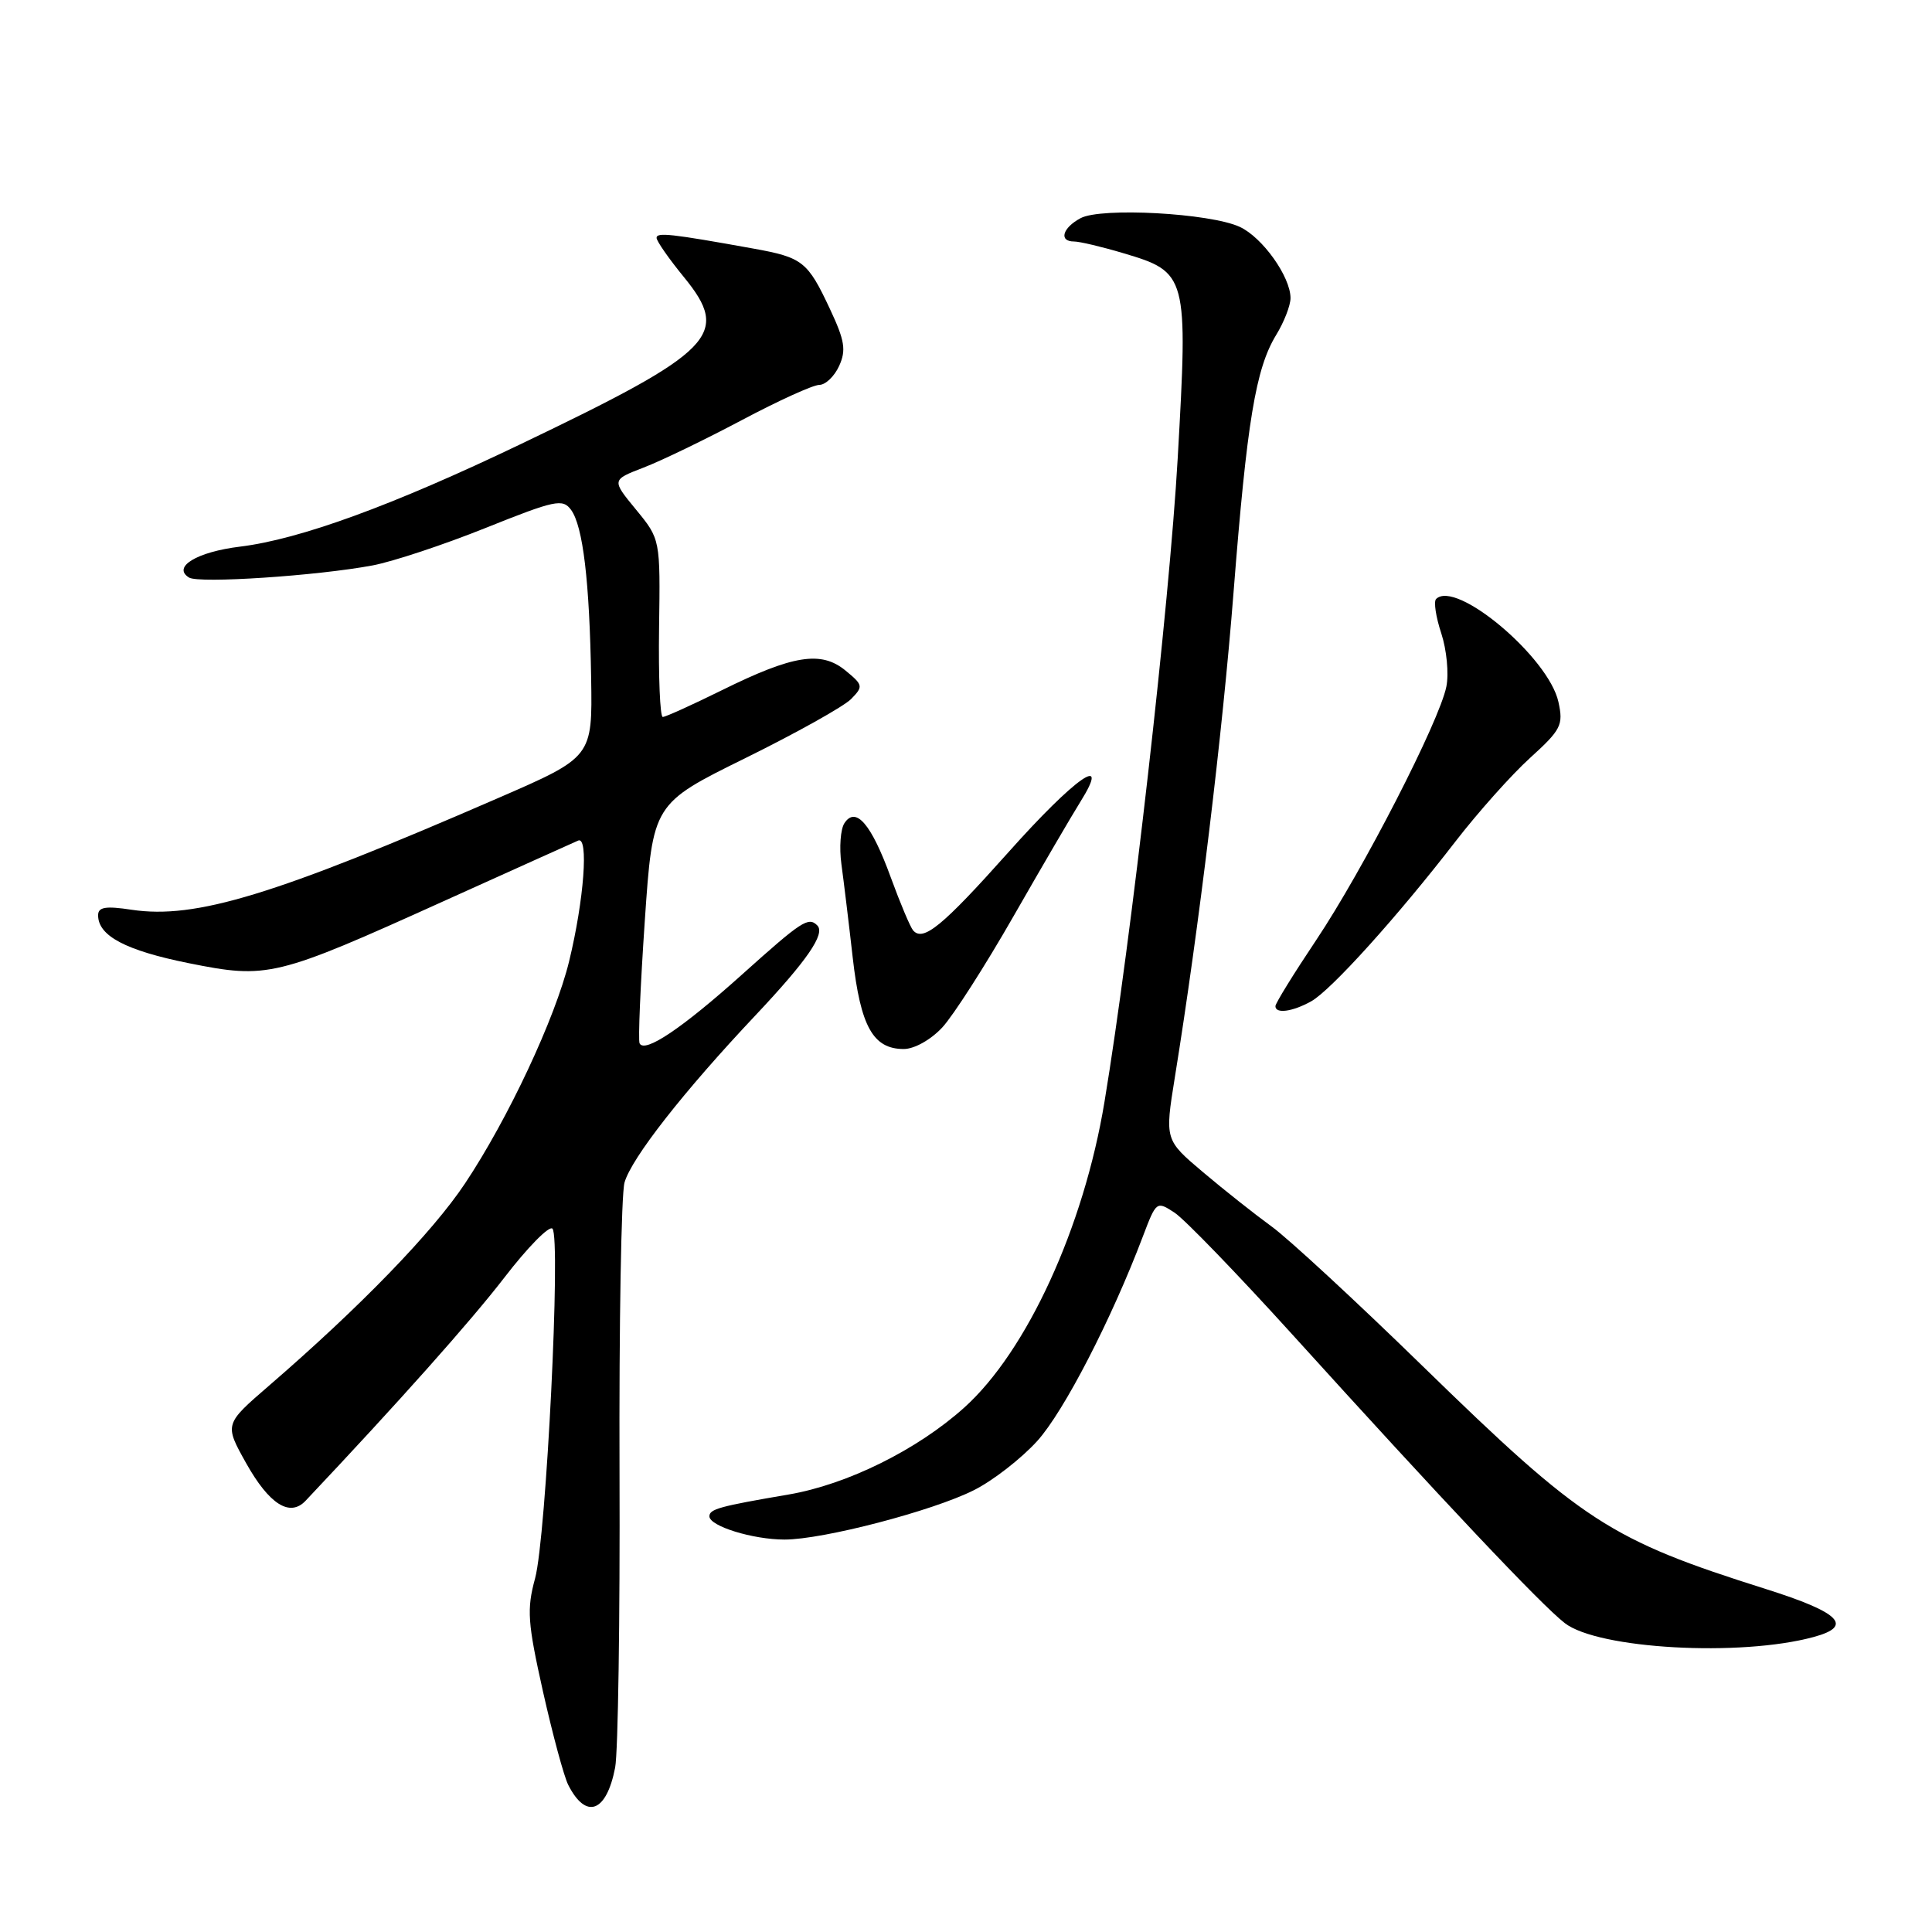 <?xml version="1.0" encoding="UTF-8" standalone="no"?>
<!DOCTYPE svg PUBLIC "-//W3C//DTD SVG 1.1//EN" "http://www.w3.org/Graphics/SVG/1.1/DTD/svg11.dtd" >
<svg xmlns="http://www.w3.org/2000/svg" xmlns:xlink="http://www.w3.org/1999/xlink" version="1.1" viewBox="0 0 256 256">
 <g >
 <path fill="currentColor"
d=" M 81.51 234.21 C 81.90 232.17 82.16 214.53 82.09 195.00 C 82.02 175.47 82.32 158.24 82.75 156.70 C 83.65 153.48 90.60 144.61 100.12 134.52 C 106.95 127.27 109.39 123.73 108.30 122.63 C 107.12 121.45 106.27 122.00 98.38 129.08 C 90.39 136.26 85.41 139.60 84.75 138.25 C 84.54 137.84 84.86 130.53 85.44 122.00 C 86.50 106.50 86.50 106.50 98.77 100.45 C 105.52 97.12 111.82 93.60 112.77 92.63 C 114.41 90.96 114.37 90.77 112.02 88.84 C 108.80 86.20 105.08 86.80 95.67 91.45 C 91.72 93.40 88.19 95.00 87.82 95.00 C 87.46 95.00 87.24 89.70 87.33 83.22 C 87.50 71.45 87.50 71.45 84.27 67.52 C 81.04 63.59 81.04 63.59 85.27 61.96 C 87.60 61.07 93.46 58.23 98.29 55.67 C 103.13 53.10 107.75 51.00 108.56 51.00 C 109.38 51.00 110.56 49.87 111.19 48.49 C 112.14 46.40 111.94 45.14 109.98 40.96 C 107.02 34.64 106.37 34.12 99.84 32.94 C 88.87 30.96 87.00 30.76 87.00 31.52 C 87.00 31.94 88.62 34.27 90.60 36.69 C 96.87 44.35 94.76 46.51 68.95 58.87 C 52.03 66.98 39.74 71.46 31.82 72.43 C 26.08 73.13 22.78 75.13 25.05 76.53 C 26.36 77.34 42.01 76.30 49.38 74.92 C 52.07 74.41 58.81 72.18 64.36 69.95 C 73.57 66.26 74.56 66.05 75.67 67.56 C 77.25 69.73 78.12 77.01 78.33 89.91 C 78.50 100.32 78.50 100.32 66.00 105.75 C 36.34 118.64 25.91 121.81 17.46 120.55 C 13.98 120.02 13.00 120.19 13.00 121.28 C 13.00 124.01 16.66 125.94 24.98 127.62 C 35.48 129.73 36.49 129.49 58.72 119.44 C 67.95 115.27 76.00 111.65 76.61 111.38 C 78.02 110.76 77.39 119.24 75.41 127.38 C 73.58 134.89 67.33 148.24 61.62 156.81 C 57.30 163.30 47.70 173.20 35.61 183.64 C 29.73 188.72 29.73 188.72 32.61 193.87 C 35.68 199.34 38.41 201.07 40.50 198.85 C 52.81 185.81 62.36 175.09 66.85 169.26 C 69.91 165.28 72.77 162.37 73.20 162.80 C 74.35 163.95 72.38 203.72 70.90 209.15 C 69.78 213.26 69.91 215.00 71.95 224.15 C 73.23 229.84 74.73 235.40 75.29 236.50 C 77.65 241.16 80.36 240.17 81.51 234.21 Z  M 240.32 216.91 C 245.64 215.47 243.85 213.67 233.97 210.55 C 213.30 204.02 209.74 201.71 188.50 181.01 C 179.70 172.43 170.70 164.11 168.50 162.52 C 166.30 160.92 162.21 157.69 159.42 155.33 C 154.34 151.04 154.34 151.04 155.67 142.77 C 158.85 123.09 162.00 97.07 163.45 78.50 C 165.23 55.83 166.38 48.84 169.10 44.38 C 170.15 42.67 171.00 40.47 171.00 39.50 C 171.00 36.67 167.28 31.45 164.27 30.06 C 160.34 28.24 145.89 27.45 143.18 28.91 C 140.77 30.20 140.27 32.00 142.32 32.00 C 143.04 32.00 145.97 32.69 148.82 33.54 C 157.34 36.07 157.43 36.41 156.05 60.75 C 154.94 80.19 149.90 124.57 146.35 146.00 C 143.61 162.61 136.06 179.06 127.77 186.51 C 121.56 192.10 112.27 196.70 104.50 198.03 C 95.35 199.59 94.00 199.96 94.00 200.92 C 94.00 202.22 99.75 204.00 103.96 204.00 C 109.06 204.00 123.59 200.21 129.06 197.45 C 131.57 196.19 135.34 193.26 137.44 190.94 C 140.98 187.02 147.28 174.82 151.45 163.80 C 153.21 159.16 153.26 159.13 155.63 160.68 C 156.95 161.54 163.99 168.83 171.27 176.86 C 191.14 198.80 204.17 212.61 207.34 215.07 C 211.75 218.50 230.60 219.56 240.32 216.91 Z  M 124.85 136.15 C 126.31 134.58 130.56 127.94 134.30 121.40 C 138.05 114.85 142.03 108.04 143.15 106.25 C 147.30 99.62 142.45 103.02 133.60 112.95 C 124.85 122.75 122.32 124.82 120.99 123.28 C 120.62 122.85 119.29 119.70 118.04 116.28 C 115.47 109.21 113.41 106.79 111.90 109.06 C 111.37 109.85 111.19 112.30 111.49 114.50 C 111.79 116.70 112.47 122.28 112.99 126.89 C 114.03 136.03 115.69 139.00 119.75 139.00 C 121.15 139.00 123.33 137.78 124.85 136.15 Z  M 173.74 132.68 C 176.35 131.23 185.16 121.47 192.88 111.47 C 195.84 107.64 200.28 102.66 202.75 100.42 C 206.87 96.68 207.17 96.07 206.50 93.01 C 205.20 87.10 192.91 76.76 190.29 79.37 C 189.95 79.71 190.26 81.76 190.98 83.93 C 191.69 86.10 192.00 89.27 191.65 90.98 C 190.73 95.58 180.60 115.30 174.40 124.57 C 171.43 129.01 169.00 132.94 169.00 133.32 C 169.00 134.37 171.26 134.06 173.74 132.68 Z "/>
</g>
</svg>